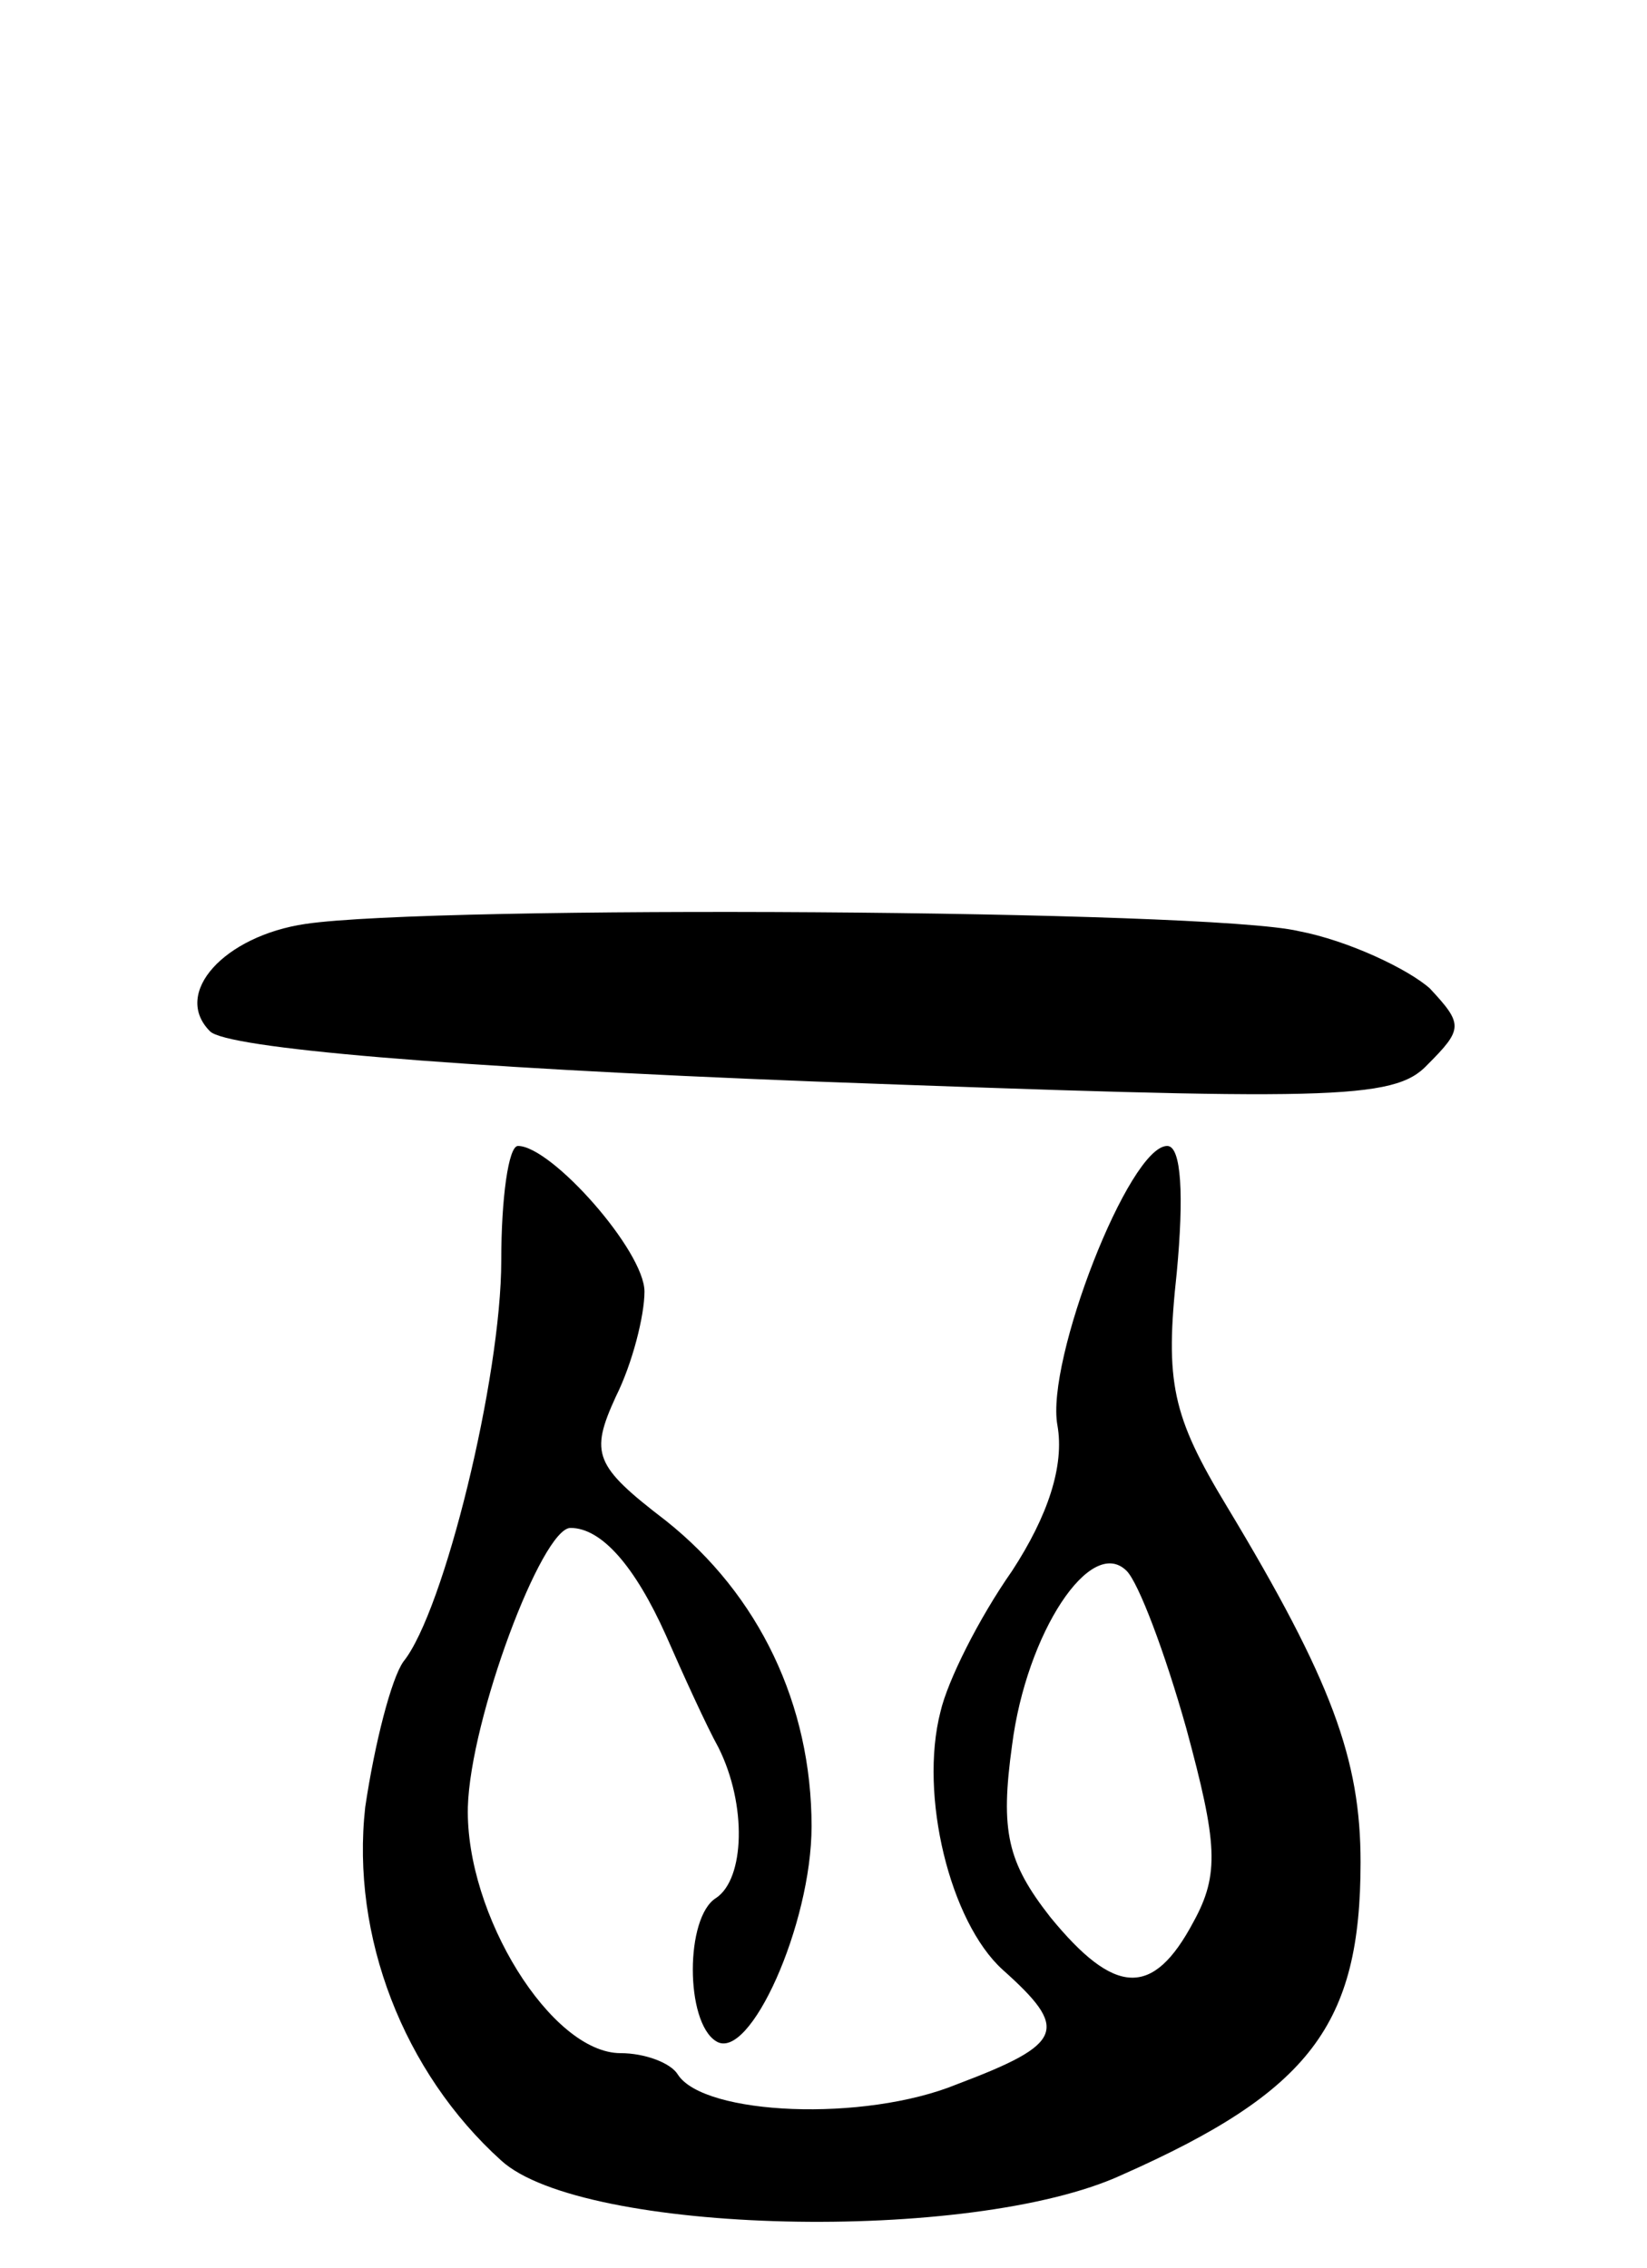 <svg version="1.0" xmlns="http://www.w3.org/2000/svg"
 width="69pt" height="95pt" viewBox="0 0 69 95"
 preserveAspectRatio="xMidYMid meet">
<g transform="translate(0,95) scale(0.1,-0.1)"
fill="#000000" stroke="none">
<path d="M128 563 c-34 -5 -56 -29 -40 -45 7 -7 99 -15 253 -21 216 -8 243 -8
257 7 15 15 15 17 1 32 -9 8 -34 20 -55 24 -38 9 -362 11 -416 3z"/>
<path d="M210 422 c0 -49 -24 -147 -41 -168 -5 -7 -12 -34 -16 -61 -6 -54 16
-111 57 -148 34 -31 197 -35 260 -6 79 35 100 63 100 131 0 43 -12 76 -56 149
-23 38 -26 52 -21 98 3 32 2 53 -4 53 -16 0 -51 -90 -46 -117 3 -17 -4 -38
-19 -61 -14 -20 -27 -46 -30 -59 -9 -35 4 -88 26 -108 28 -25 26 -31 -19 -48
-39 -16 -106 -13 -117 4 -3 5 -14 9 -24 9 -29 0 -65 58 -64 103 1 37 31 117
43 117 13 0 27 -16 40 -45 7 -16 17 -38 22 -47 12 -24 11 -55 -1 -63 -13 -8
-13 -52 0 -60 14 -9 40 49 40 90 0 51 -22 97 -61 128 -30 23 -32 28 -21 52 7
14 12 34 12 44 0 17 -39 61 -53 61 -4 0 -7 -22 -7 -48z m287 -196 c13 -48 14
-61 3 -81 -17 -32 -33 -31 -60 2 -18 23 -21 36 -16 72 6 47 33 88 48 73 5 -5
16 -34 25 -66z"/>
</g>
</svg>
